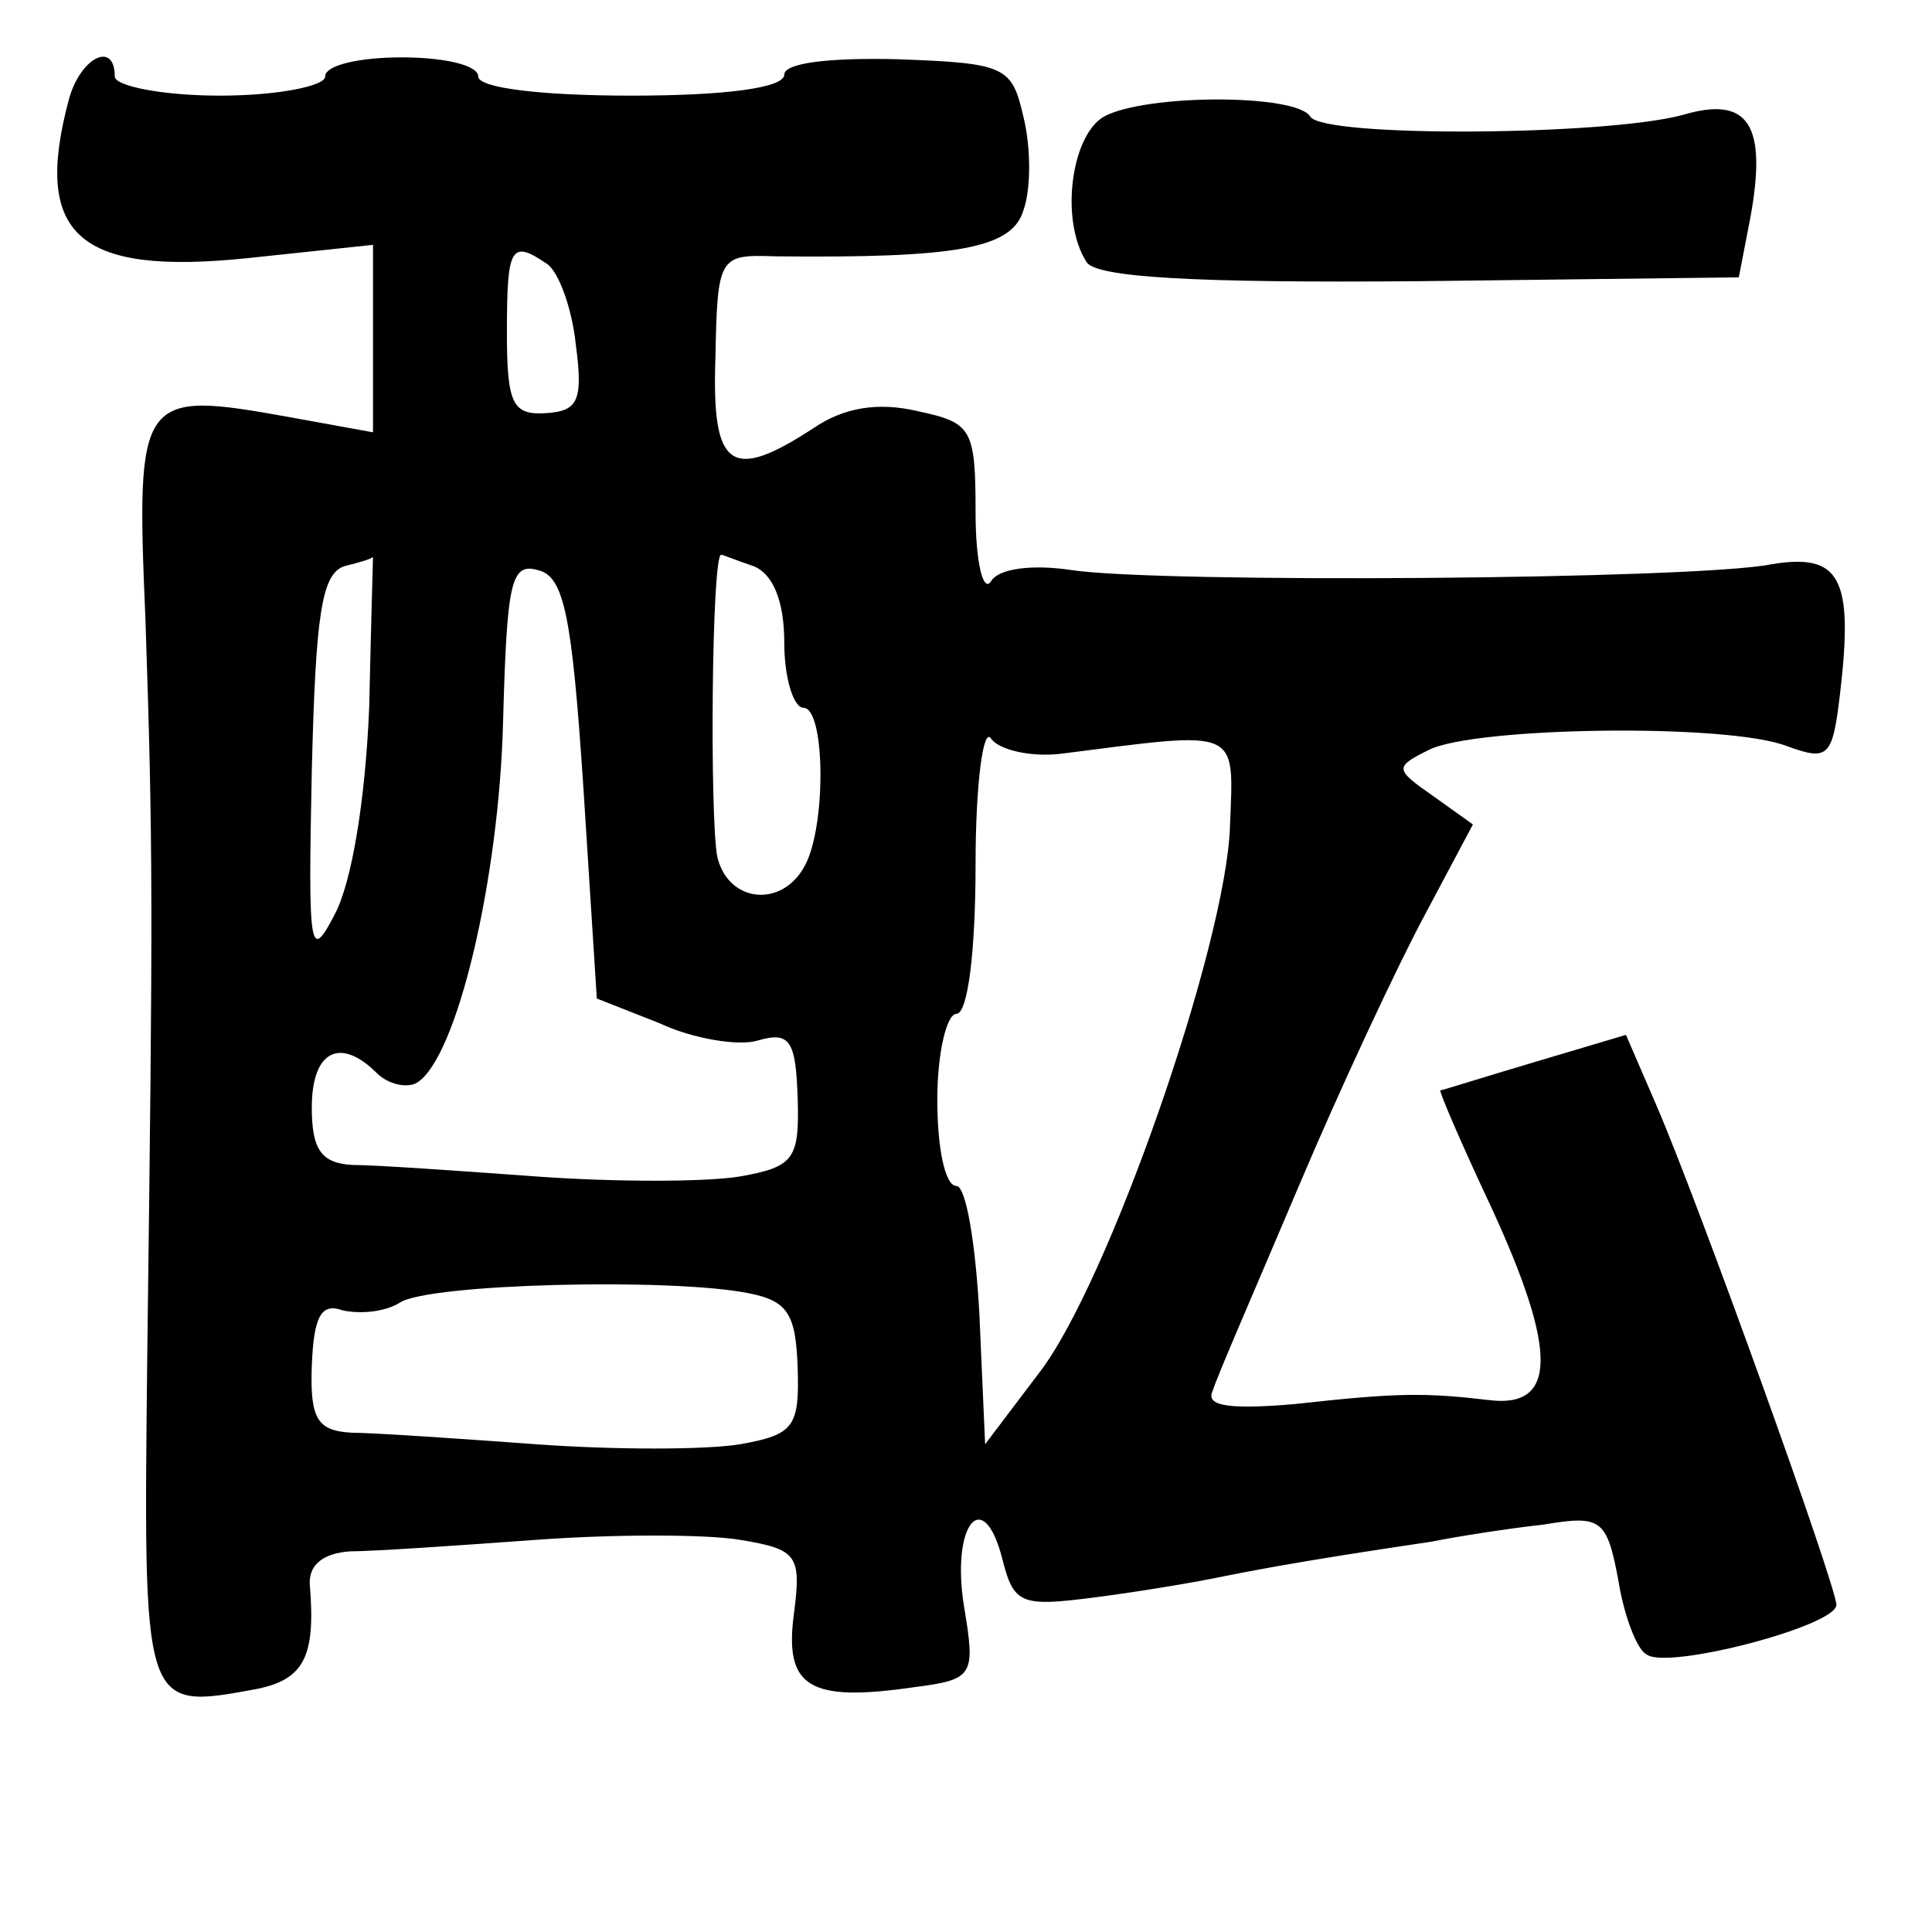 <?xml version="1.0" standalone="no"?>
<!DOCTYPE svg PUBLIC "-//W3C//DTD SVG 20010904//EN"
 "http://www.w3.org/TR/2001/REC-SVG-20010904/DTD/svg10.dtd">
<svg version="1.0" xmlns="http://www.w3.org/2000/svg"
 width="101pt" height="101pt" viewBox="0 0 101 101"
 preserveAspectRatio="xMidYMid meet">
<g transform="translate(0,101) scale(0.1,-0.1)"
fill="#000000" stroke="none">
<path d="M36 958 c-19 -71 5 -92 93 -83 l66 7 0 -49 0 -49 -44 8 c-78 14 -80
12 -75 -105 4 -118 4 -151 1 -384 -2 -188 -3 -187 57 -176 25 5 31 17 28 54
-1 11 7 17 21 18 12 0 56 3 97 6 41 3 89 3 107 0 30 -5 32 -8 28 -39 -5 -38 8
-46 63 -38 31 4 32 6 26 42 -7 43 10 64 20 25 6 -24 10 -25 49 -20 23 3 53 8
67 11 25 5 54 10 108 18 15 3 41 7 59 9 30 5 33 3 39 -29 3 -19 10 -37 15 -39
11 -8 99 15 99 26 0 10 -72 210 -94 261 l-16 37 -47 -14 c-27 -8 -49 -15 -50
-15 -1 0 11 -28 27 -62 34 -74 34 -104 -1 -100 -34 4 -48 4 -102 -2 -35 -3
-47 -1 -43 7 2 7 23 55 45 107 22 52 52 116 66 142 l25 47 -21 15 c-20 14 -20
15 -2 24 24 12 156 14 187 2 22 -8 24 -6 28 28 7 60 0 73 -36 67 -40 -8 -320
-10 -366 -3 -20 3 -38 1 -42 -6 -4 -6 -8 10 -8 36 0 44 -2 47 -30 53 -21 5
-39 2 -55 -9 -43 -28 -53 -21 -51 37 1 53 2 54 31 53 95 -1 124 4 130 24 4 11
4 33 0 49 -6 26 -9 28 -65 30 -37 1 -60 -2 -60 -8 0 -7 -31 -11 -80 -11 -47 0
-80 4 -80 10 0 6 -18 10 -40 10 -22 0 -40 -4 -40 -10 0 -5 -25 -10 -55 -10
-30 0 -55 5 -55 10 0 19 -18 10 -24 -12z m250 -86 c6 -4 13 -23 15 -42 4 -30
1 -35 -16 -36 -17 -1 -20 5 -20 42 0 45 2 49 21 36z m-93 -232 c-2 -48 -9 -91
-18 -108 -13 -25 -14 -20 -12 75 2 81 5 103 17 107 8 2 15 4 15 5 0 0 -1 -35
-2 -79z m112 -42 l7 -110 33 -13 c17 -8 41 -12 51 -9 17 5 20 0 21 -30 1 -32
-2 -36 -30 -41 -18 -3 -66 -3 -107 0 -41 3 -84 6 -96 6 -16 1 -21 8 -21 30 0
30 15 37 34 18 6 -6 16 -8 21 -5 21 13 43 107 45 189 2 72 4 83 18 79 14 -3
18 -24 24 -114z m89 116 c10 -4 16 -18 16 -40 0 -19 5 -34 10 -34 11 0 12 -57
2 -80 -11 -25 -41 -23 -47 2 -4 20 -3 158 2 158 1 0 8 -3 17 -6z m161 -98 c94
12 90 14 88 -38 -2 -62 -64 -240 -100 -286 l-28 -37 -3 68 c-2 37 -7 67 -12
67 -6 0 -10 20 -10 45 0 25 5 45 10 45 6 0 10 33 10 78 0 42 4 72 8 66 4 -6
21 -10 37 -8z m-164 -282 c21 -4 25 -11 26 -39 1 -31 -2 -35 -30 -40 -18 -3
-66 -3 -107 0 -41 3 -85 6 -96 6 -18 1 -22 7 -21 35 1 26 5 33 16 29 9 -2 22
-1 30 4 15 10 142 13 182 5z"/>
<path d="M577 949 c-17 -10 -23 -54 -9 -76 5 -8 56 -11 174 -10 l167 2 6 31
c9 49 -1 64 -35 54 -40 -11 -188 -12 -195 -1 -7 12 -86 12 -108 0z"/>
</g>
</svg>
